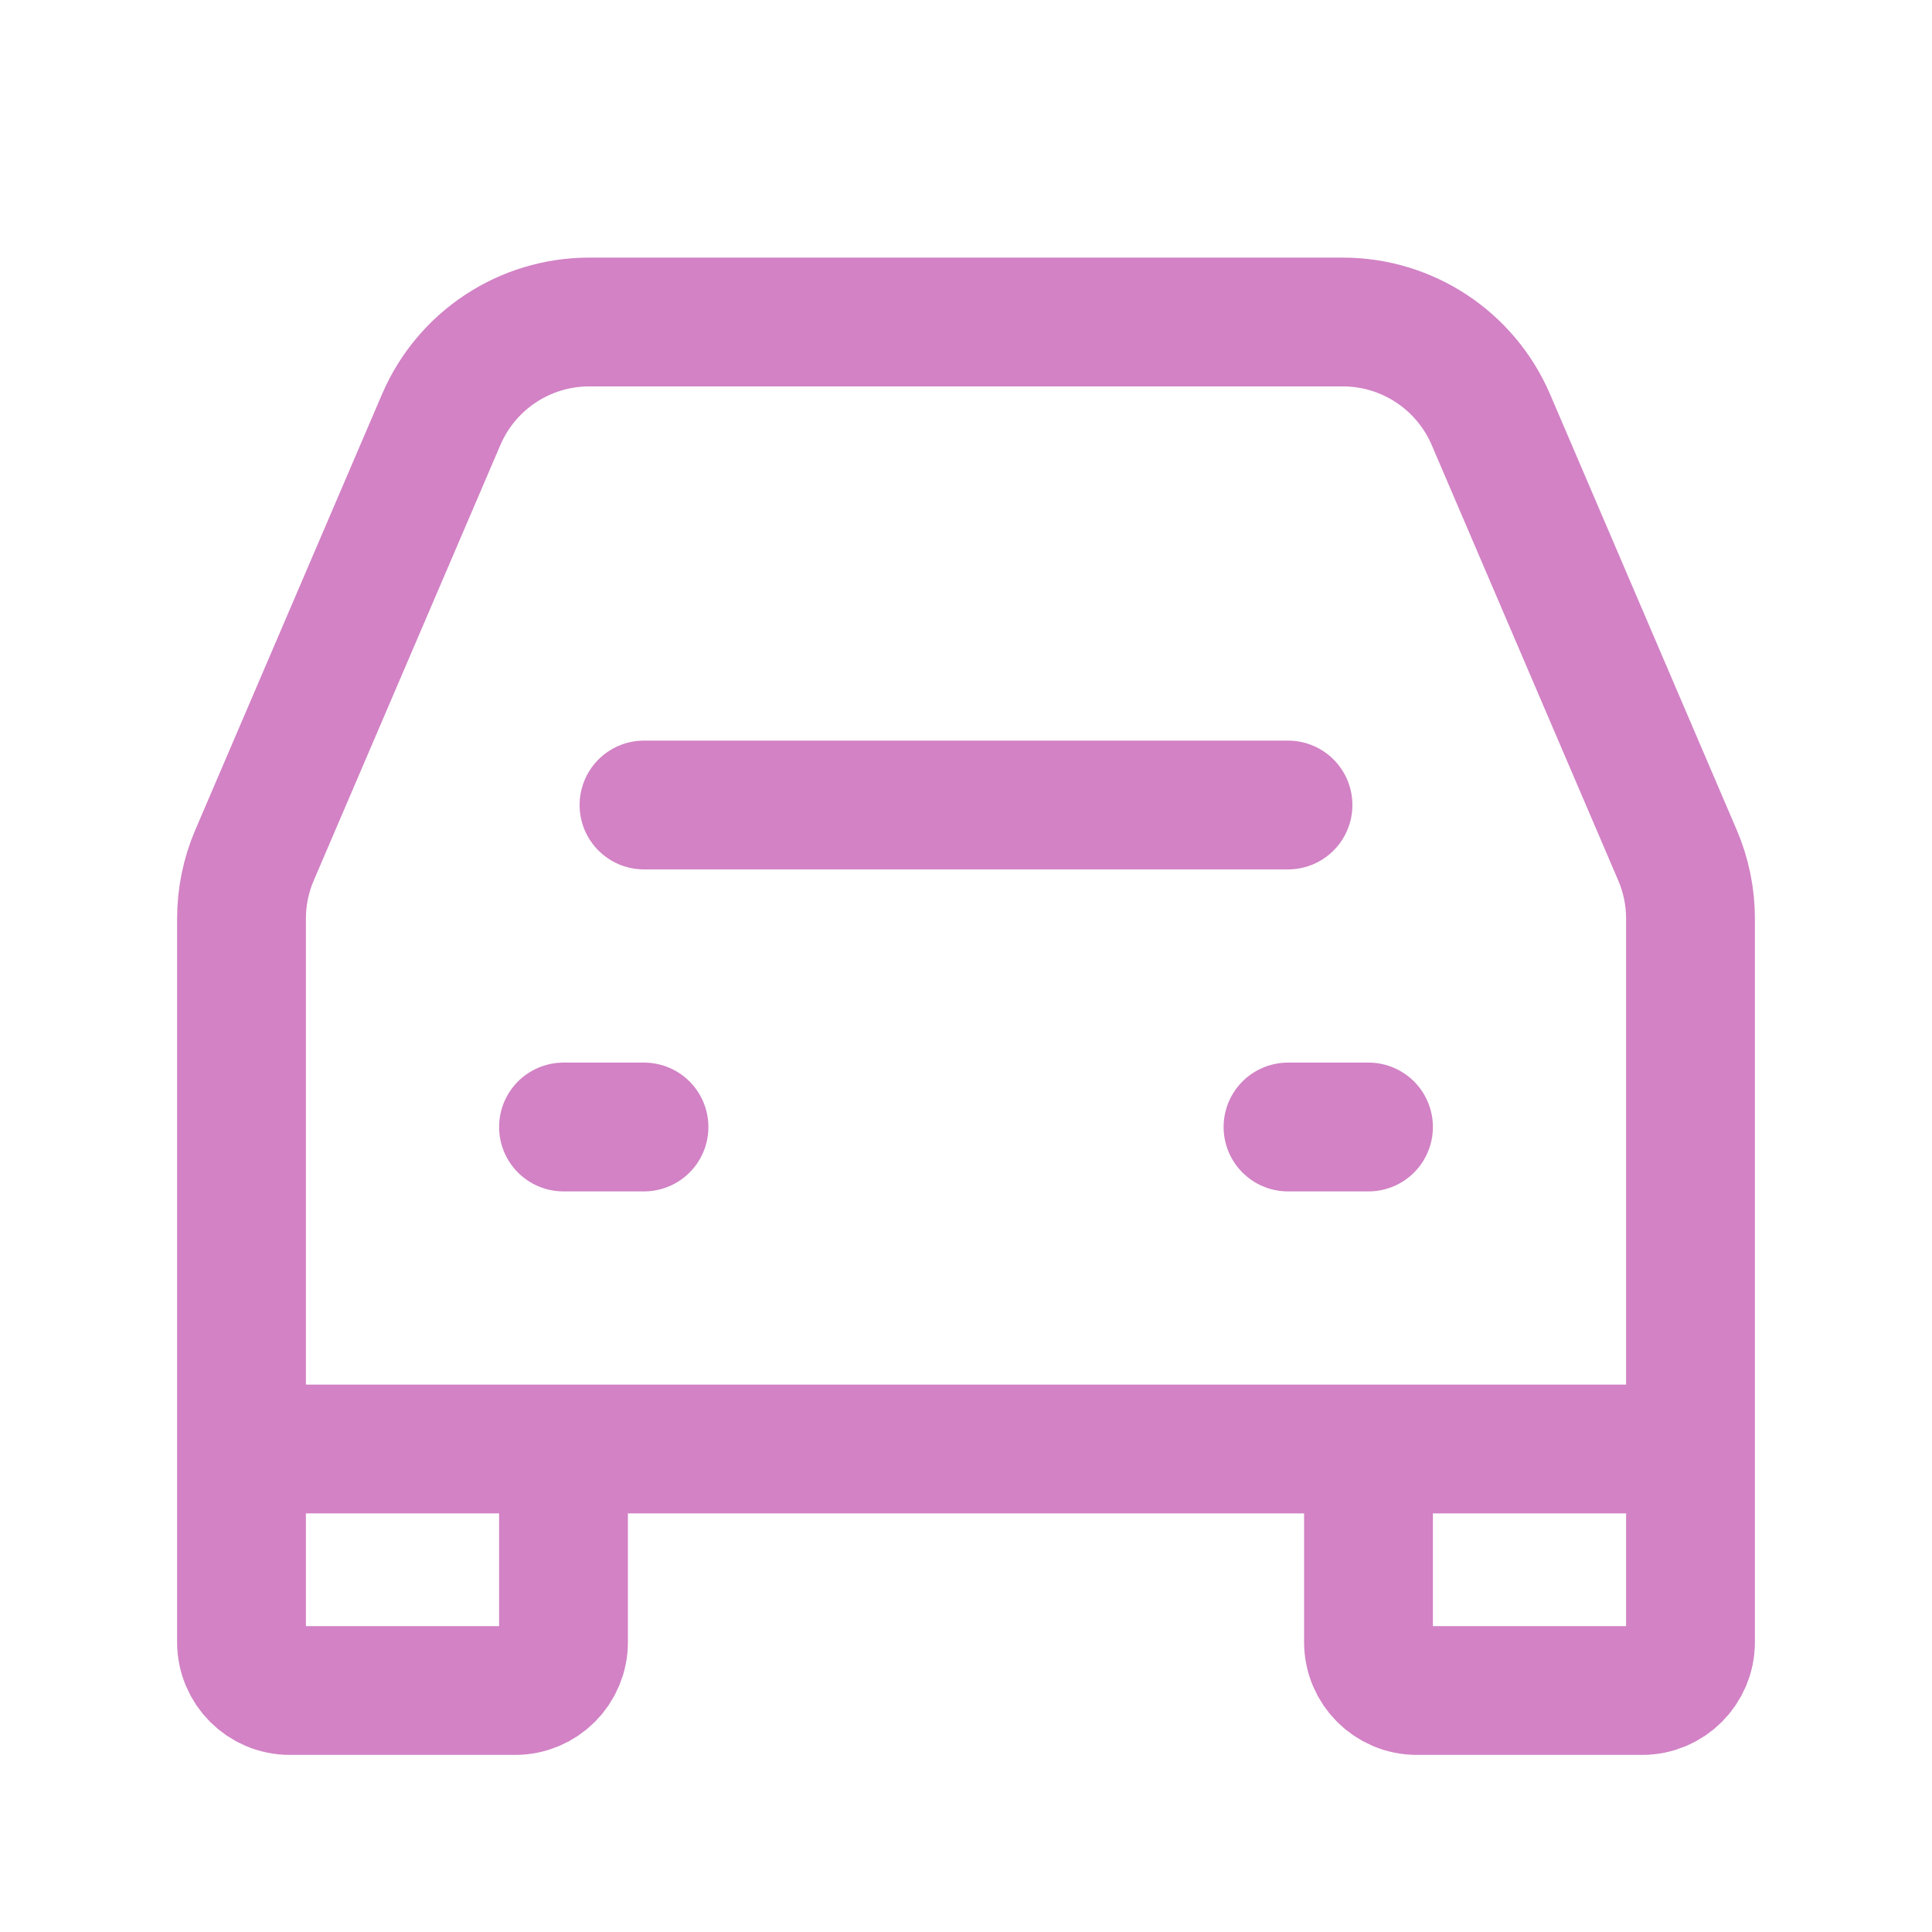 <?xml version="1.0" encoding="UTF-8"?><svg width="57px" height="57px" stroke-width="1.6" viewBox="0 0 24 24" fill="none" xmlns="http://www.w3.org/2000/svg" color="#d282c5"><path d="M8 10L16 10" stroke="#d282c5" stroke-width="1.6" stroke-linecap="round" stroke-linejoin="round"></path><path d="M7 14L8 14" stroke="#d282c5" stroke-width="1.6" stroke-linecap="round" stroke-linejoin="round"></path><path d="M16 14L17 14" stroke="#d282c5" stroke-width="1.6" stroke-linecap="round" stroke-linejoin="round"></path><path d="M3 18V11.411C3 11.14 3.055 10.872 3.162 10.623L5.481 5.212C5.796 4.477 6.519 4 7.319 4H16.681C17.481 4 18.204 4.477 18.52 5.212L20.838 10.623C20.945 10.872 21 11.14 21 11.411V18M3 18V20.4C3 20.731 3.269 21 3.6 21H6.4C6.731 21 7 20.731 7 20.4V18M3 18H7M21 18V20.4C21 20.731 20.731 21 20.4 21H17.6C17.269 21 17 20.731 17 20.4V18M21 18H17M7 18H17" stroke="#d282c5" stroke-width="1.6"></path></svg>